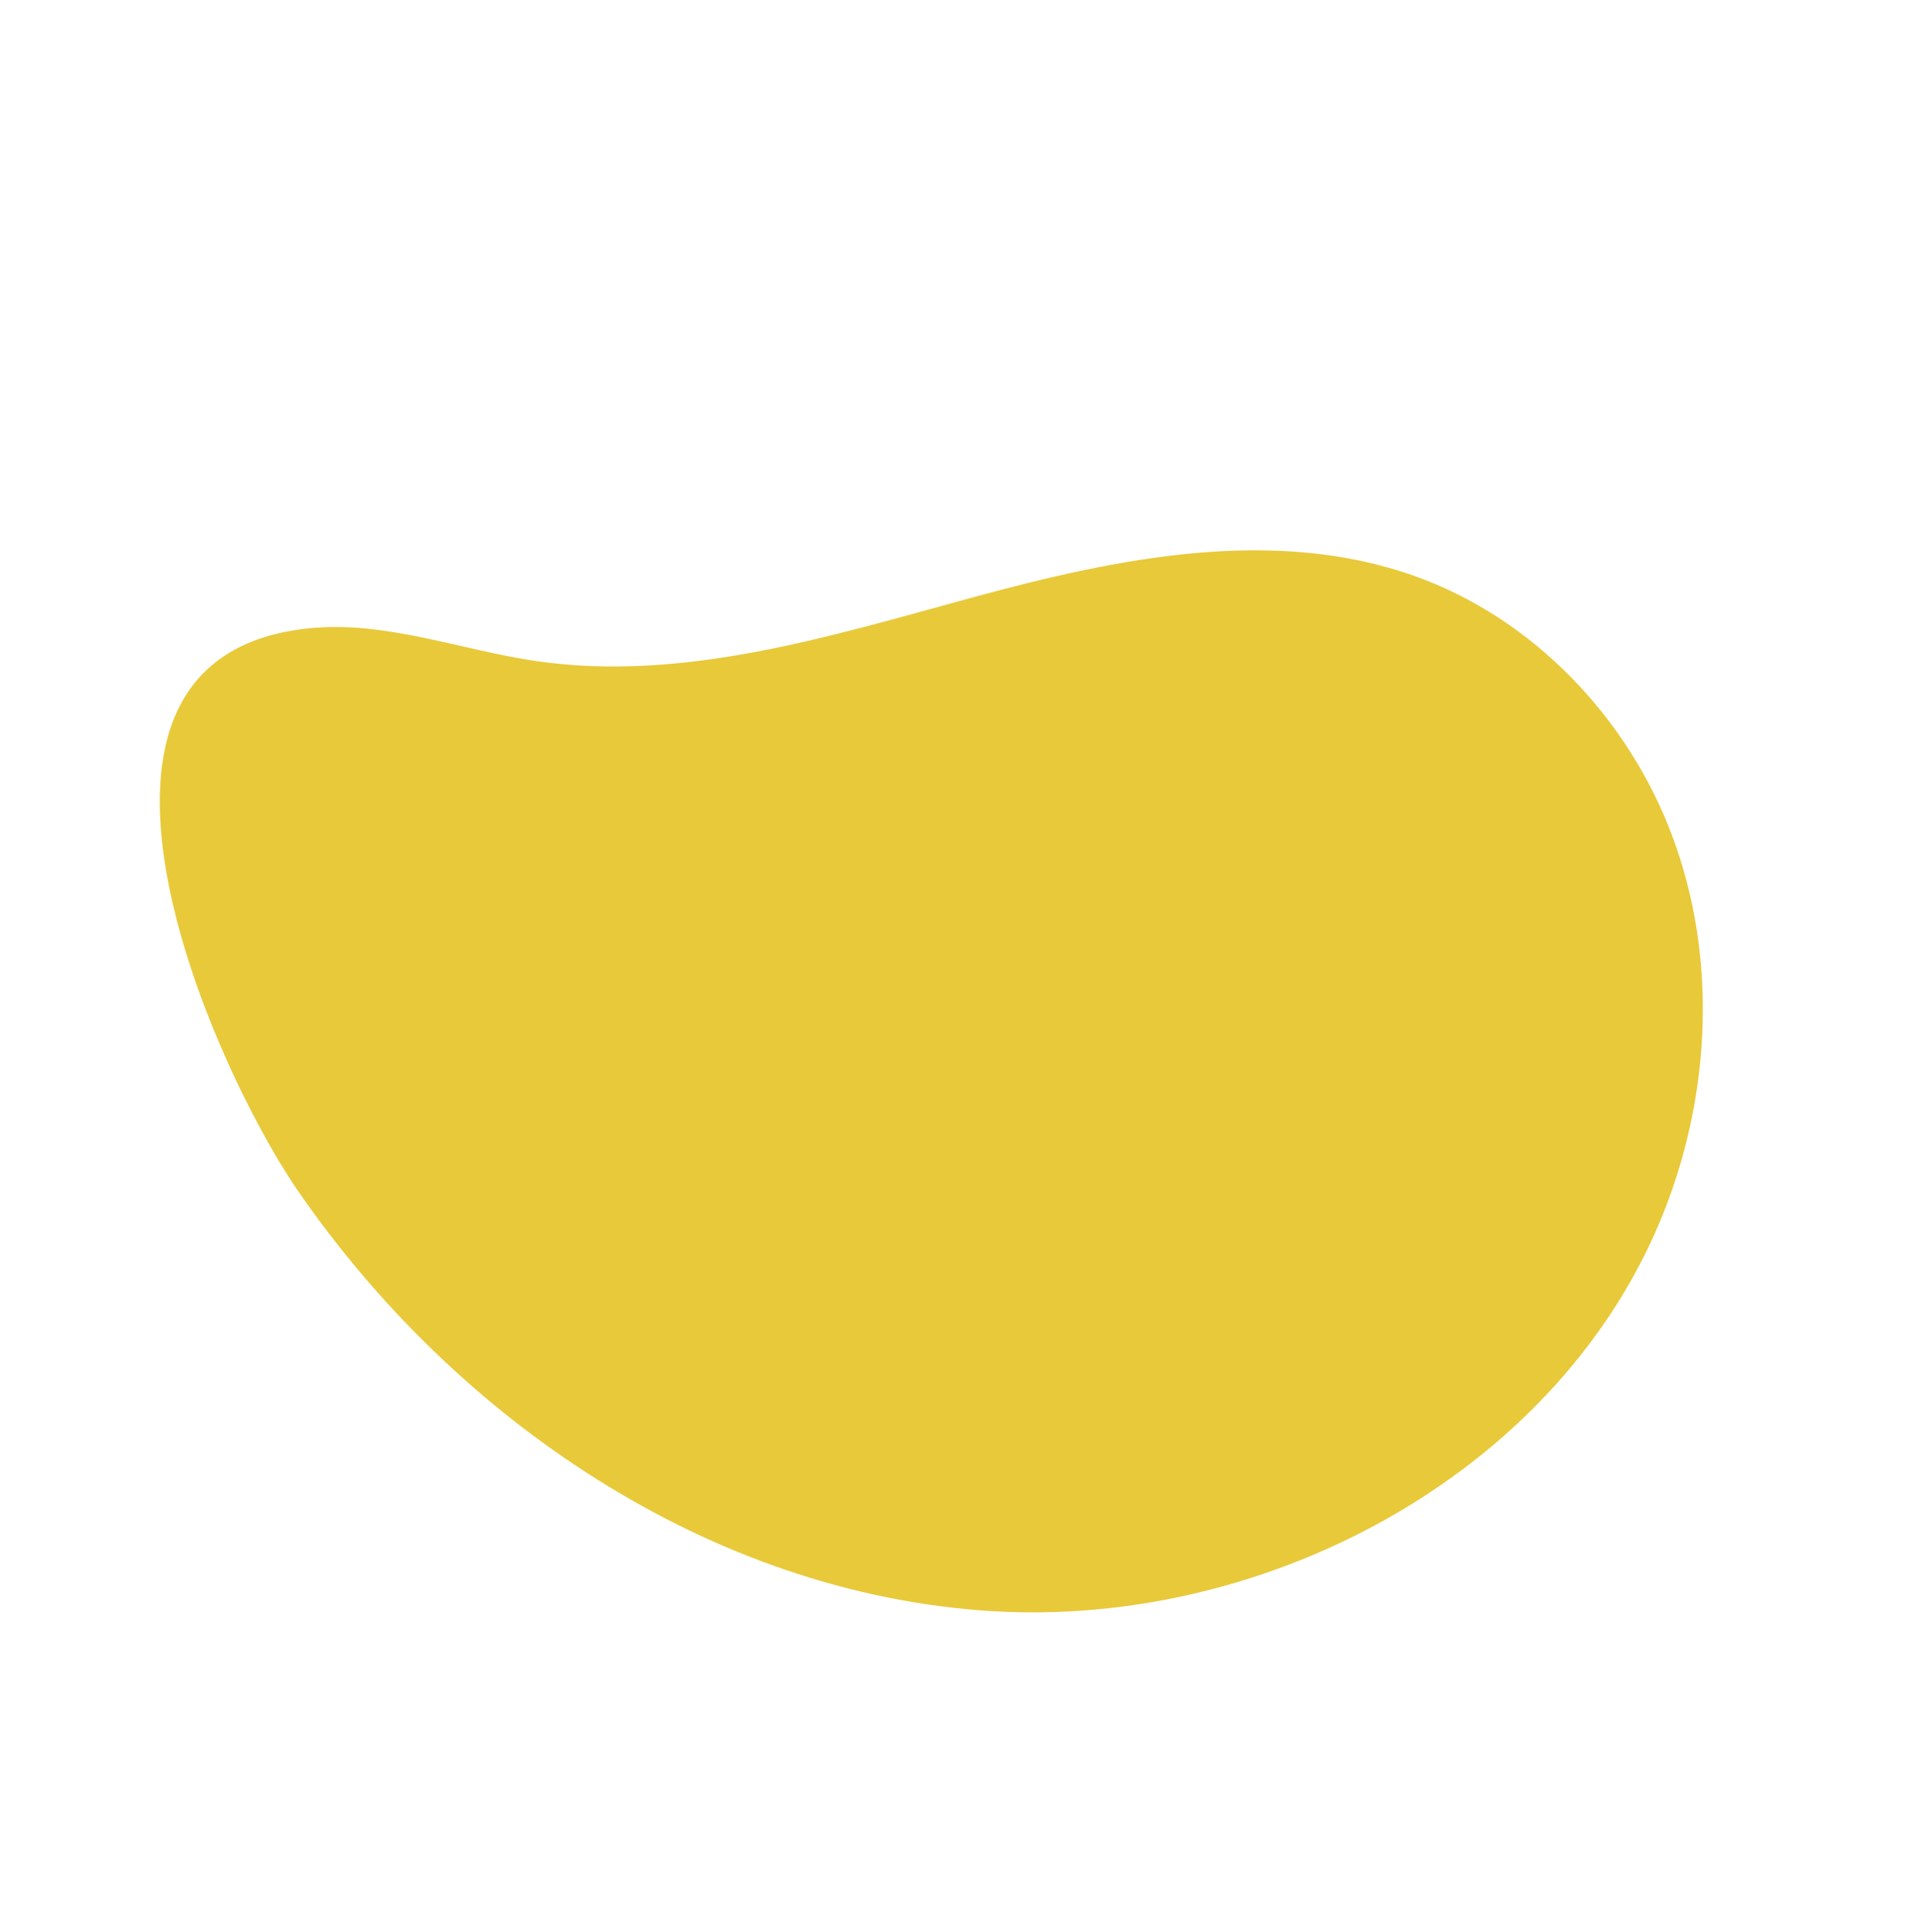<svg width="683" height="688" viewBox="0 0 683 688" fill="none" xmlns="http://www.w3.org/2000/svg">
<path fill-rule="evenodd" clip-rule="evenodd" d="M105.989 423.853C162.453 505.886 253.336 567.388 352.772 573.641C452.208 579.894 556.653 523.376 592.885 430.543C609.275 388.527 611.357 340.531 595.714 298.249C580.078 255.963 546.162 220.177 503.675 205.082C453.626 187.289 398.285 198.604 347.008 212.549C295.735 226.501 243.039 243.118 190.489 235.318C163.73 231.342 137.429 221.066 110.502 223.675C10.479 233.403 75.434 379.456 105.989 423.853Z" fill="#E8C939"/>
</svg>
